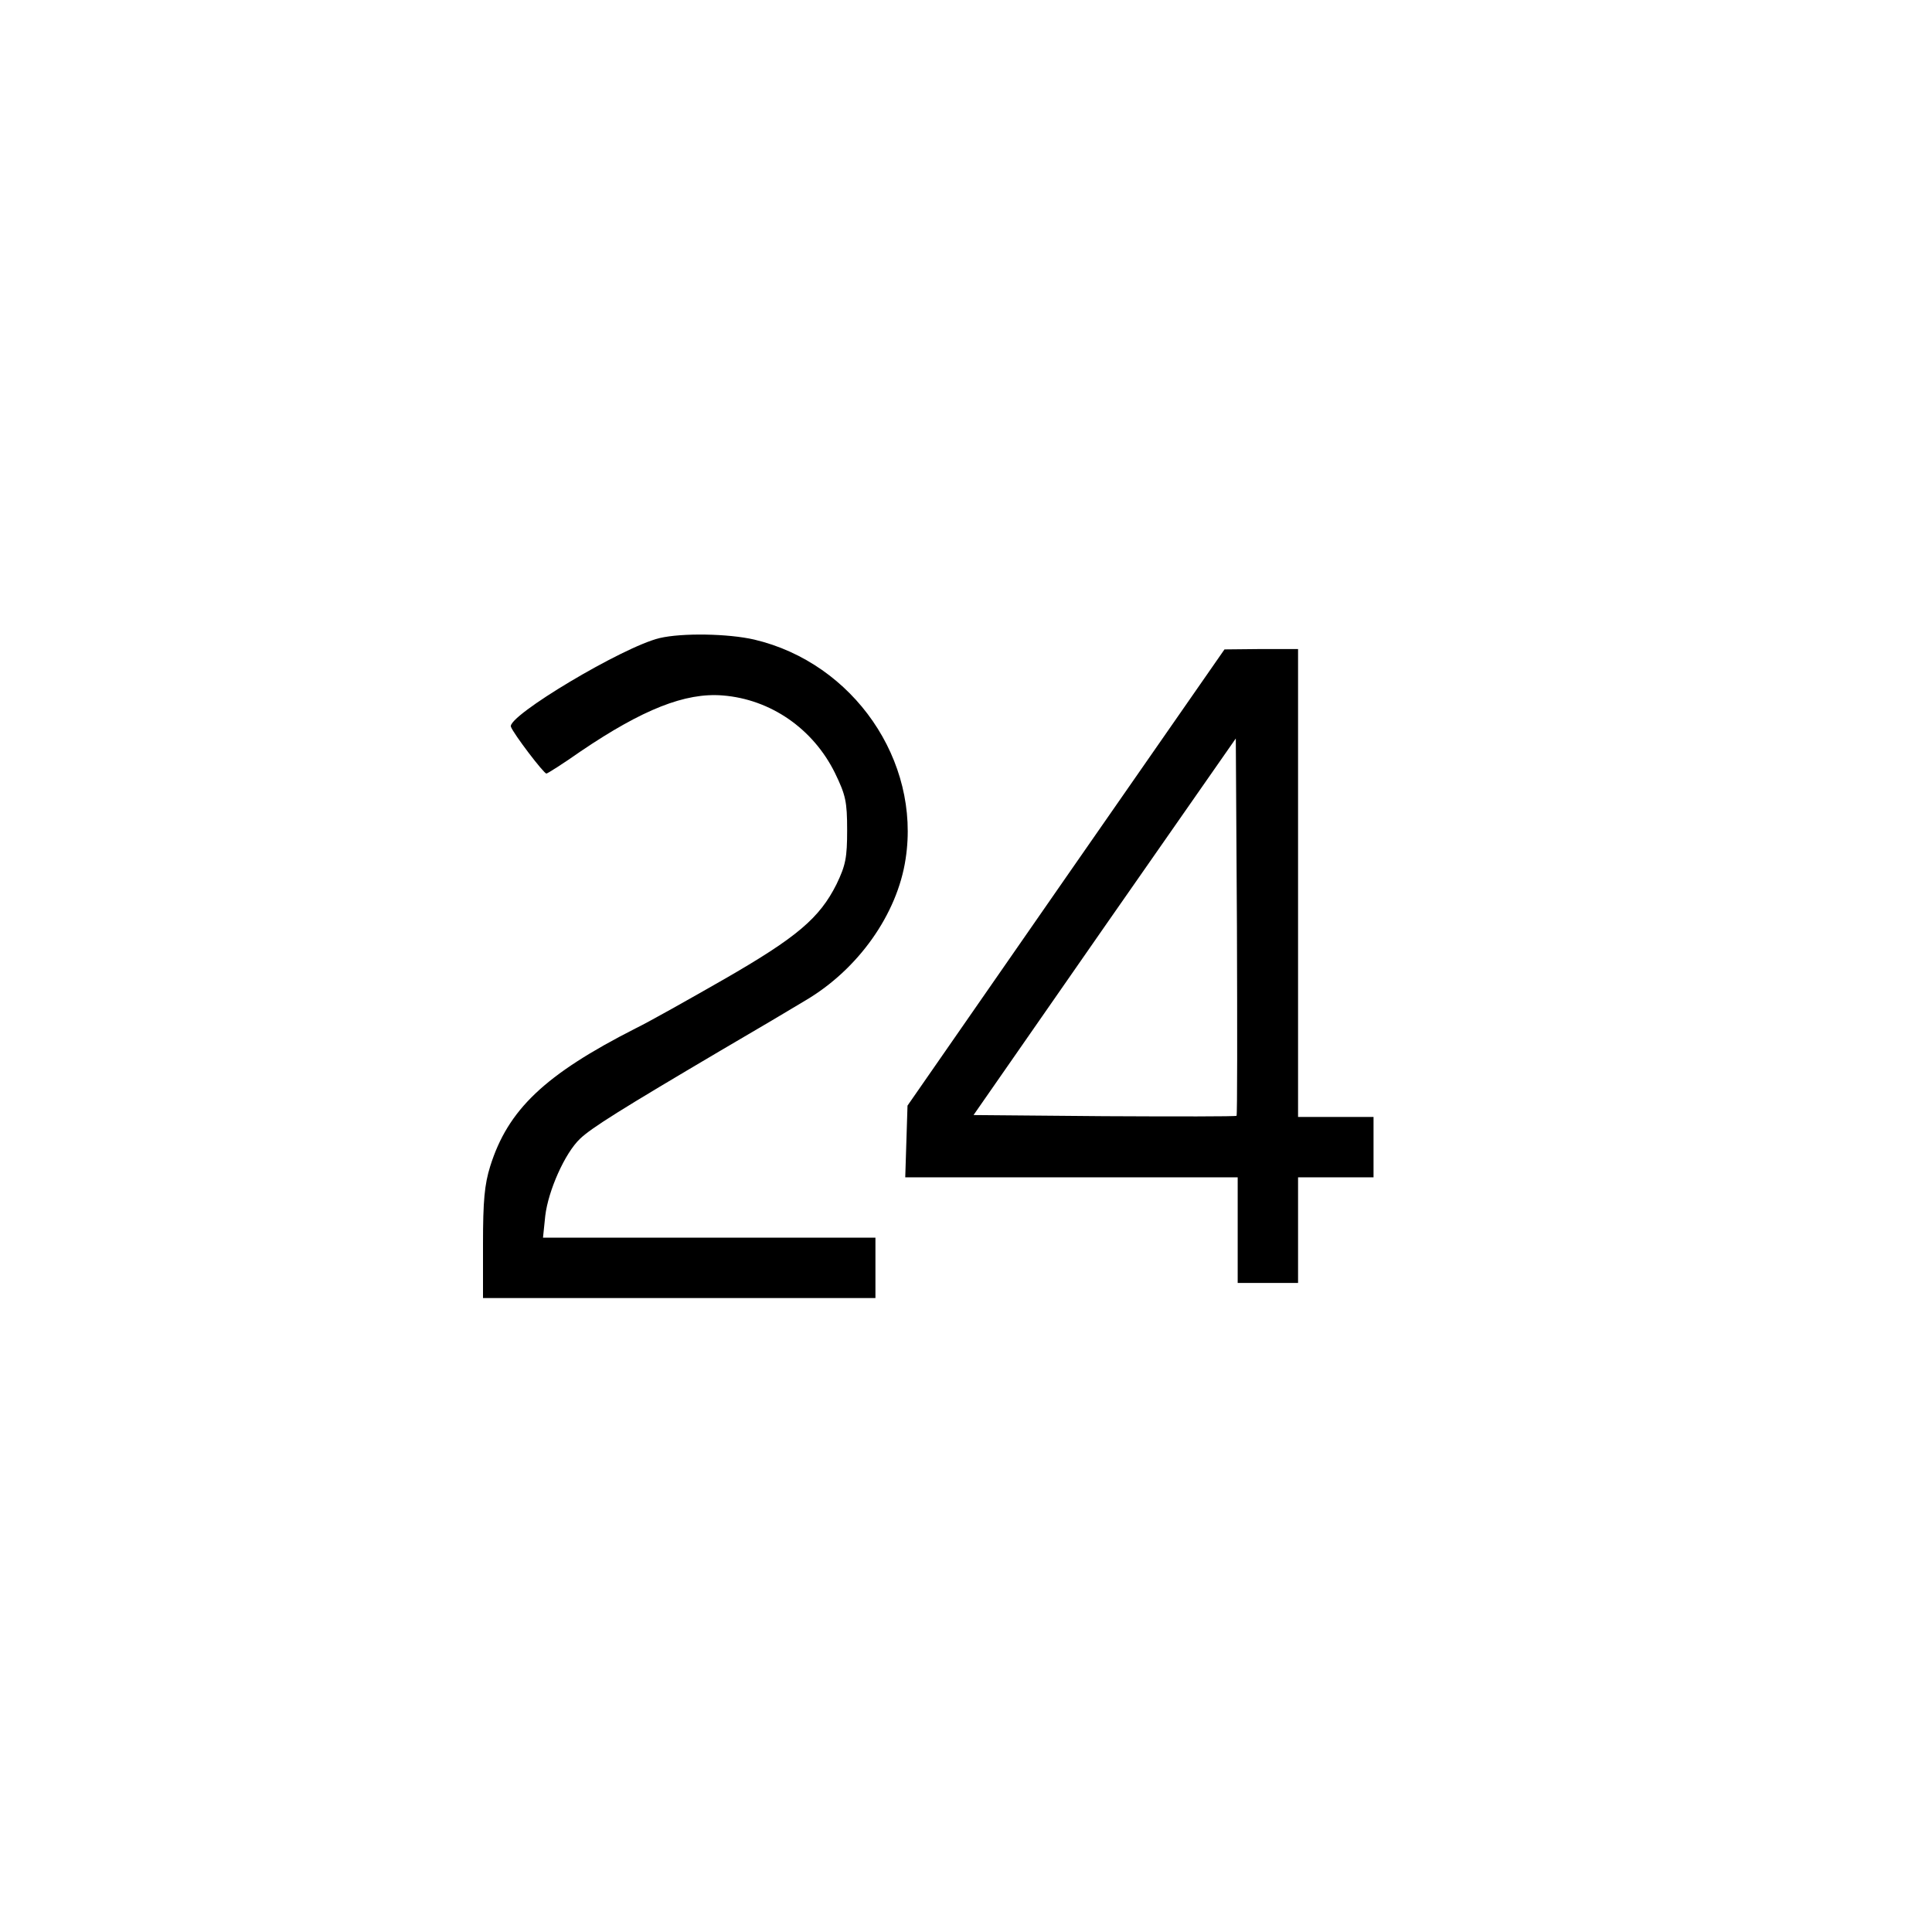 <?xml version="1.0" standalone="no"?>
<!DOCTYPE svg PUBLIC "-//W3C//DTD SVG 20010904//EN"
 "http://www.w3.org/TR/2001/REC-SVG-20010904/DTD/svg10.dtd">
<svg version="1.0" xmlns="http://www.w3.org/2000/svg"
 width="512pt" height="512pt" viewBox="0 0 512 512"
 preserveAspectRatio="xMidYMid meet">

<g transform="translate(0,512) scale(0.1,-0.1)"
fill="#000000" stroke="none">
<path d="M1748 3429 c-97 -23 -405 -207 -394 -235 7 -19 87 -124 94 -124 3 0
44 26 91 59 164 111 277 156 376 148 127 -10 240 -88 298 -206 28 -58 32 -75
32 -151 0 -73 -4 -93 -28 -143 -45 -90 -105 -141 -298 -252 -96 -55 -201 -114
-234 -130 -242 -123 -339 -216 -386 -366 -15 -48 -19 -92 -19 -205 l0 -144
520 0 520 0 0 80 0 80 -441 0 -440 0 6 58 c8 67 52 166 92 204 30 29 112 80
373 234 91 53 192 113 225 133 139 82 243 228 265 375 40 260 -138 519 -401
581 -69 16 -192 18 -251 4z"/>
<path d="M2825 2795 l-420 -605 -3 -95 -3 -95 441 0 440 0 0 -140 0 -140 80 0
80 0 0 140 0 140 100 0 100 0 0 80 0 80 -100 0 -100 0 0 620 0 620 -97 0 -98
-1 -420 -604z m452 -632 c-2 -2 -160 -2 -351 -1 l-346 3 347 499 348 499 3
-498 c1 -274 1 -500 -1 -502z"/>
</g>
</svg>
